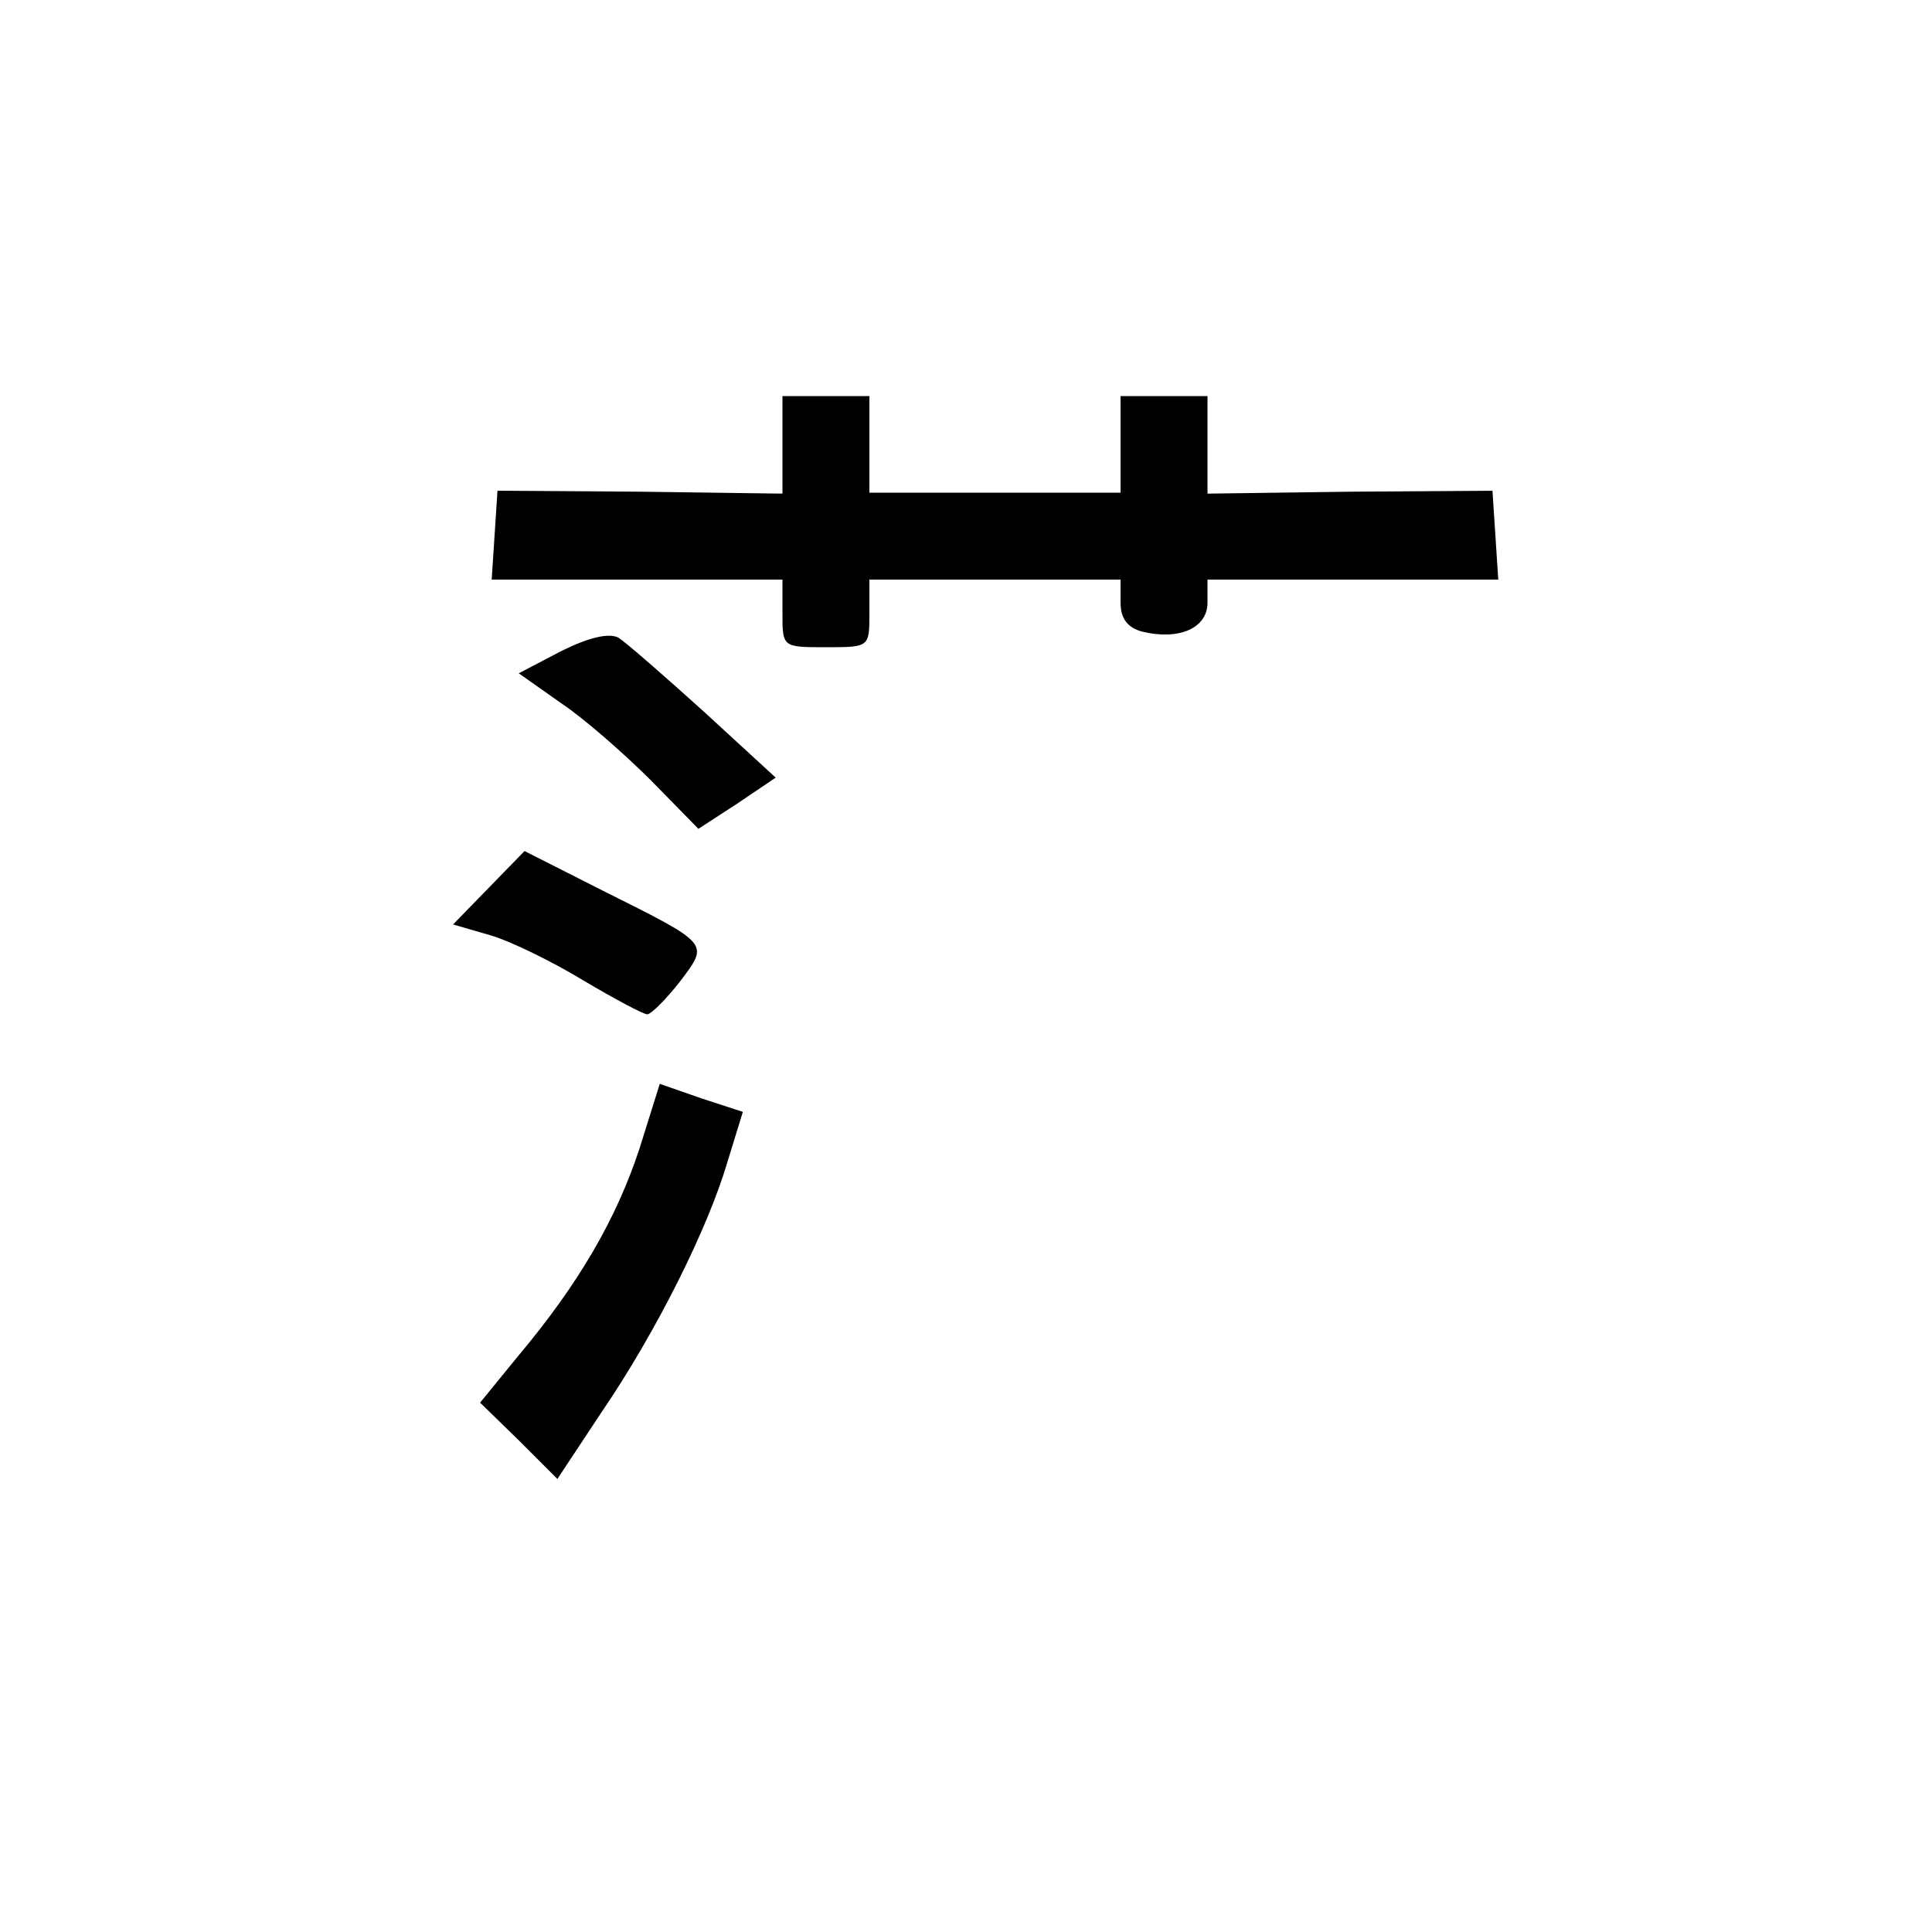 <?xml version="1.0" standalone="no"?>
<!DOCTYPE svg PUBLIC "-//W3C//DTD SVG 20010904//EN"
 "http://www.w3.org/TR/2001/REC-SVG-20010904/DTD/svg10.dtd">
<svg version="1.0" xmlns="http://www.w3.org/2000/svg"
 viewBox="-30 -30 200 200"
 preserveAspectRatio="xMidYMid meet">

<g transform="translate(0,140) scale(0.1,-0.1)"
fill="#000000" stroke="none">
<path d="M510 1240 l0 -51 -147 2 -148 1 -3 -46 -3 -46 150 0 151 0 0 -35 c0
-35 0 -35 45 -35 45 0 45 0 45 35 l0 35 130 0 130 0 0 -24 c0 -16 7 -26 23
-30 38 -9 67 4 67 30 l0 24 151 0 150 0 -3 46 -3 46 -147 -1 -148 -2 0 51 0
50 -45 0 -45 0 0 -50 0 -50 -130 0 -130 0 0 50 0 50 -45 0 -45 0 0 -50z"/>
<path d="M281 1026 l-44 -23 44 -31 c24 -16 66 -53 93 -80 l49 -50 40 26 40
27 -74 68 c-41 37 -81 72 -89 77 -10 5 -31 0 -59 -14z"/>
<path d="M206 781 l-37 -38 38 -11 c21 -6 64 -27 97 -47 32 -19 62 -35 66 -35
4 0 19 15 34 34 30 40 32 38 -80 94 l-81 41 -37 -38z"/>
<path d="M362 511 c-24 -73 -63 -140 -125 -214 l-40 -49 40 -39 40 -40 45 68
c58 85 111 192 131 260 l16 52 -43 14 -43 15 -21 -67z"/>
</g>
</svg>
